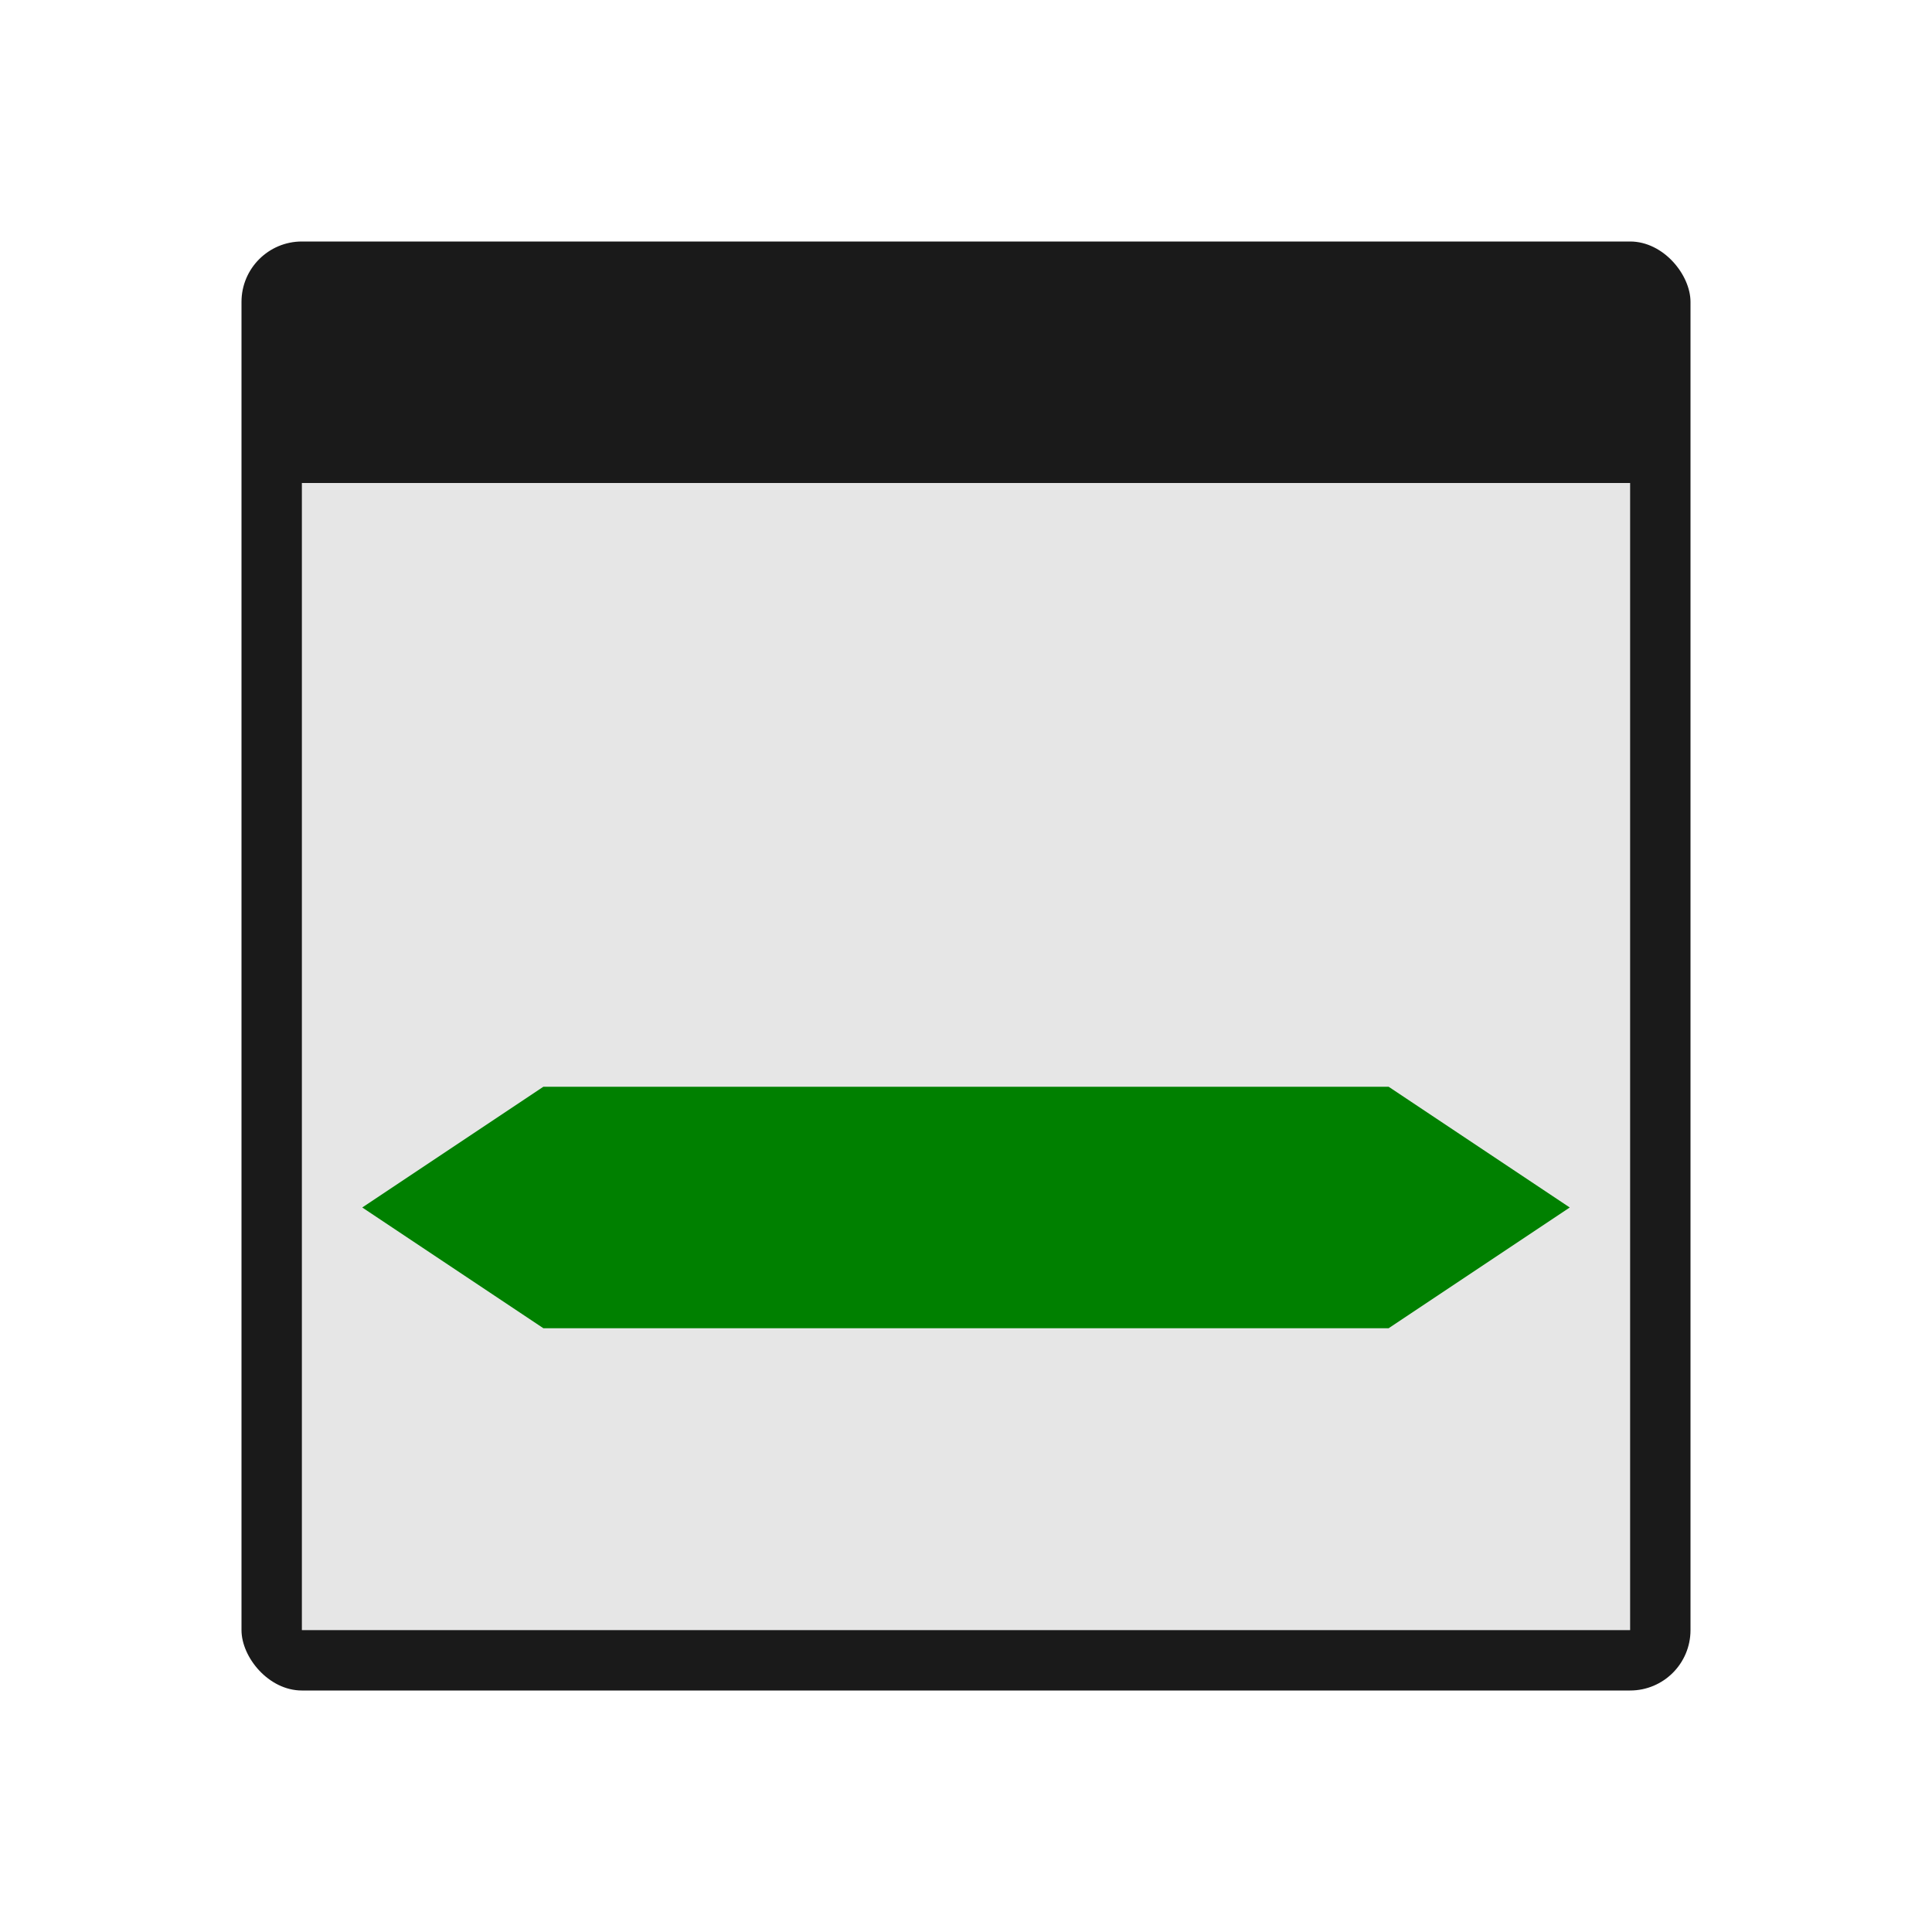 <svg id="SVGRoot" version="1.1" viewBox="0 0 64 64" xmlns="http://www.w3.org/2000/svg">
    <g>
        <rect x="8" y="8" width="48" height="48" ry="2" fill="#1a1a1a" style="paint-order:normal"/>
        <rect x="10" y="16" width="44" height="38" ry="0" fill="#e6e6e6" style="paint-order:normal"/>
        <path d="m18 44h28l6-4-6-4h-28l-6 4z" fill="#008000"/>
    </g>
</svg>
